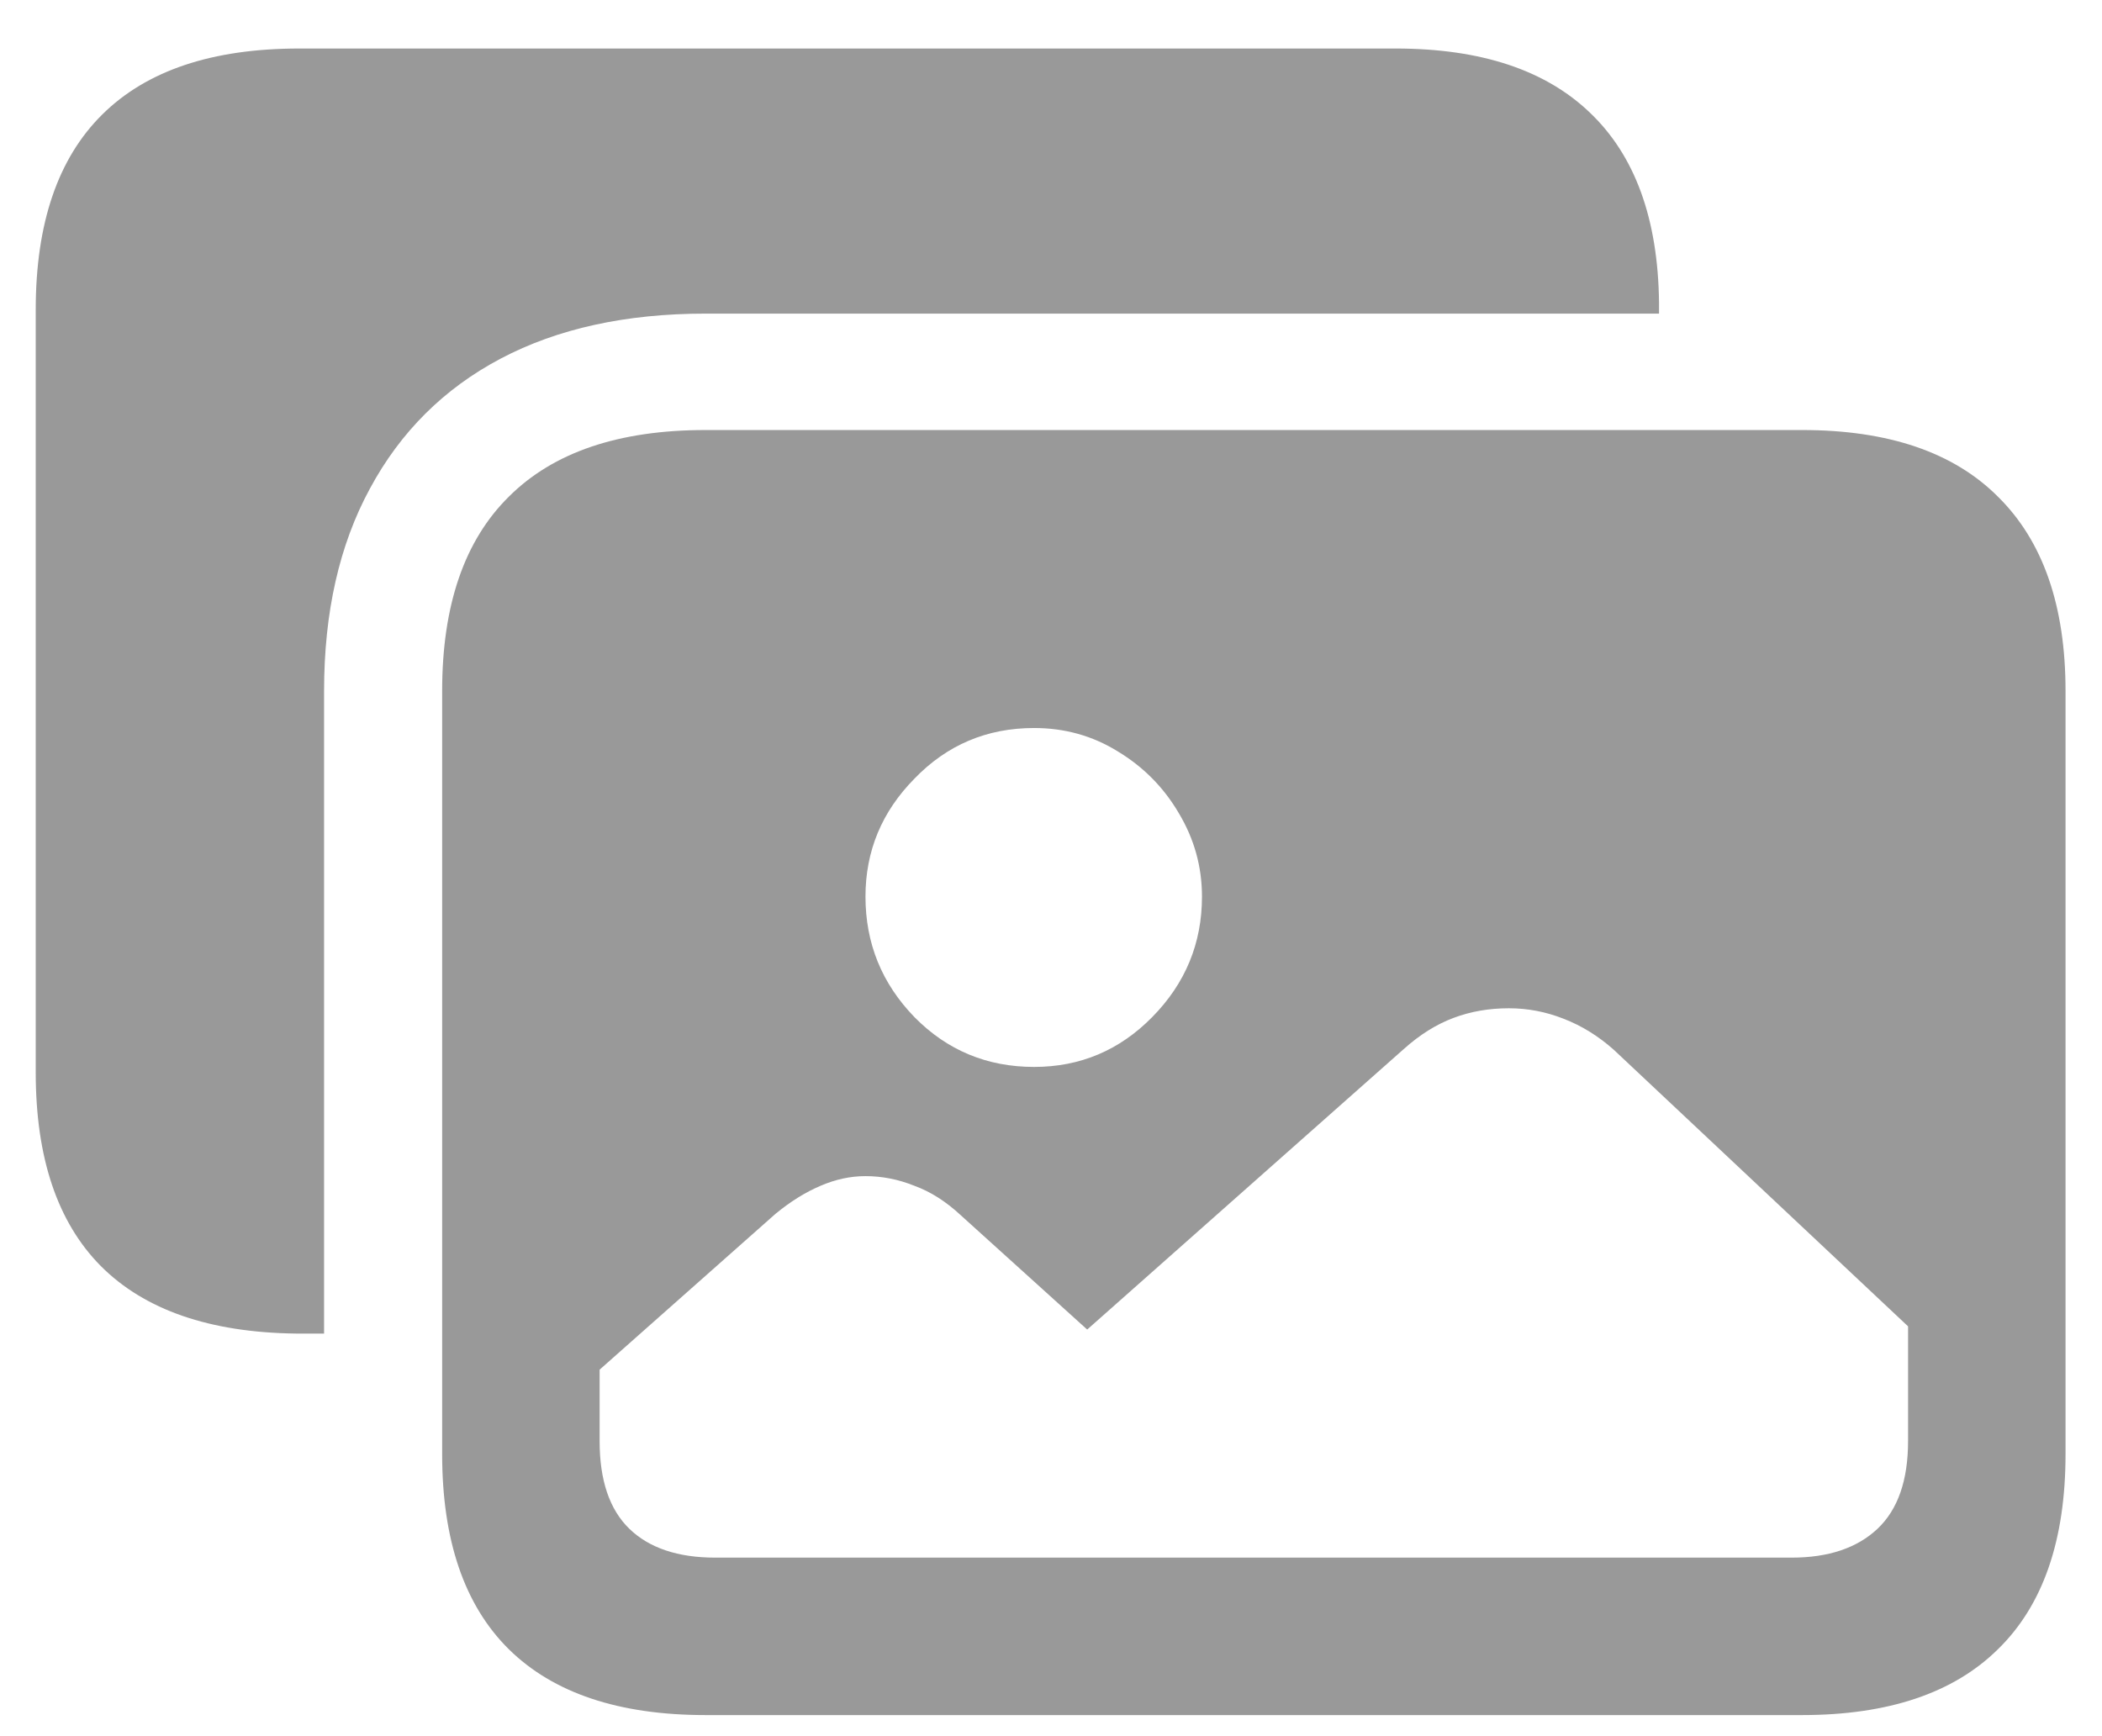 <svg width="23" height="19" viewBox="0 0 23 19" fill="none" xmlns="http://www.w3.org/2000/svg">
<path d="M11.315 11.676C11.819 11.676 12.25 11.494 12.607 11.131C12.971 10.762 13.152 10.322 13.152 9.812C13.152 9.484 13.067 9.18 12.898 8.898C12.733 8.617 12.511 8.392 12.229 8.222C11.954 8.052 11.649 7.967 11.315 7.967C10.8 7.967 10.363 8.151 10.006 8.521C9.648 8.884 9.47 9.314 9.47 9.812C9.47 10.322 9.648 10.762 10.006 11.131C10.363 11.494 10.8 11.676 11.315 11.676ZM7.826 17.046H19.604C20.008 17.046 20.321 16.94 20.544 16.73C20.767 16.519 20.878 16.199 20.878 15.771V14.515L17.661 11.491C17.491 11.339 17.307 11.225 17.107 11.148C16.914 11.072 16.715 11.034 16.51 11.034C16.293 11.034 16.091 11.069 15.903 11.14C15.716 11.21 15.534 11.324 15.358 11.482L11.896 14.55L10.516 13.302C10.352 13.149 10.182 13.041 10.006 12.977C9.83 12.906 9.651 12.871 9.47 12.871C9.306 12.871 9.142 12.906 8.978 12.977C8.813 13.047 8.649 13.149 8.485 13.284L6.561 14.989V15.771C6.561 16.199 6.669 16.519 6.886 16.73C7.103 16.94 7.416 17.046 7.826 17.046ZM7.721 18.769C6.771 18.769 6.054 18.528 5.567 18.048C5.081 17.567 4.838 16.855 4.838 15.912V7.562C4.838 6.625 5.081 5.916 5.567 5.436C6.054 4.949 6.771 4.706 7.721 4.706H19.718C20.661 4.706 21.376 4.949 21.862 5.436C22.355 5.922 22.601 6.631 22.601 7.562V15.912C22.601 16.855 22.355 17.567 21.862 18.048C21.376 18.528 20.661 18.769 19.718 18.769H7.721ZM7.721 3.432C6.848 3.432 6.101 3.596 5.479 3.924C4.858 4.252 4.381 4.727 4.047 5.348C3.713 5.963 3.546 6.701 3.546 7.562V14.594H3.238C2.295 14.582 1.583 14.336 1.103 13.855C0.628 13.375 0.391 12.669 0.391 11.737V3.388C0.391 2.444 0.634 1.732 1.12 1.252C1.606 0.771 2.324 0.531 3.273 0.531H15.271C16.202 0.531 16.911 0.766 17.398 1.234C17.89 1.703 18.142 2.395 18.153 3.309V3.432H7.721Z" fill="black" fill-opacity="0.4"/>
</svg>
